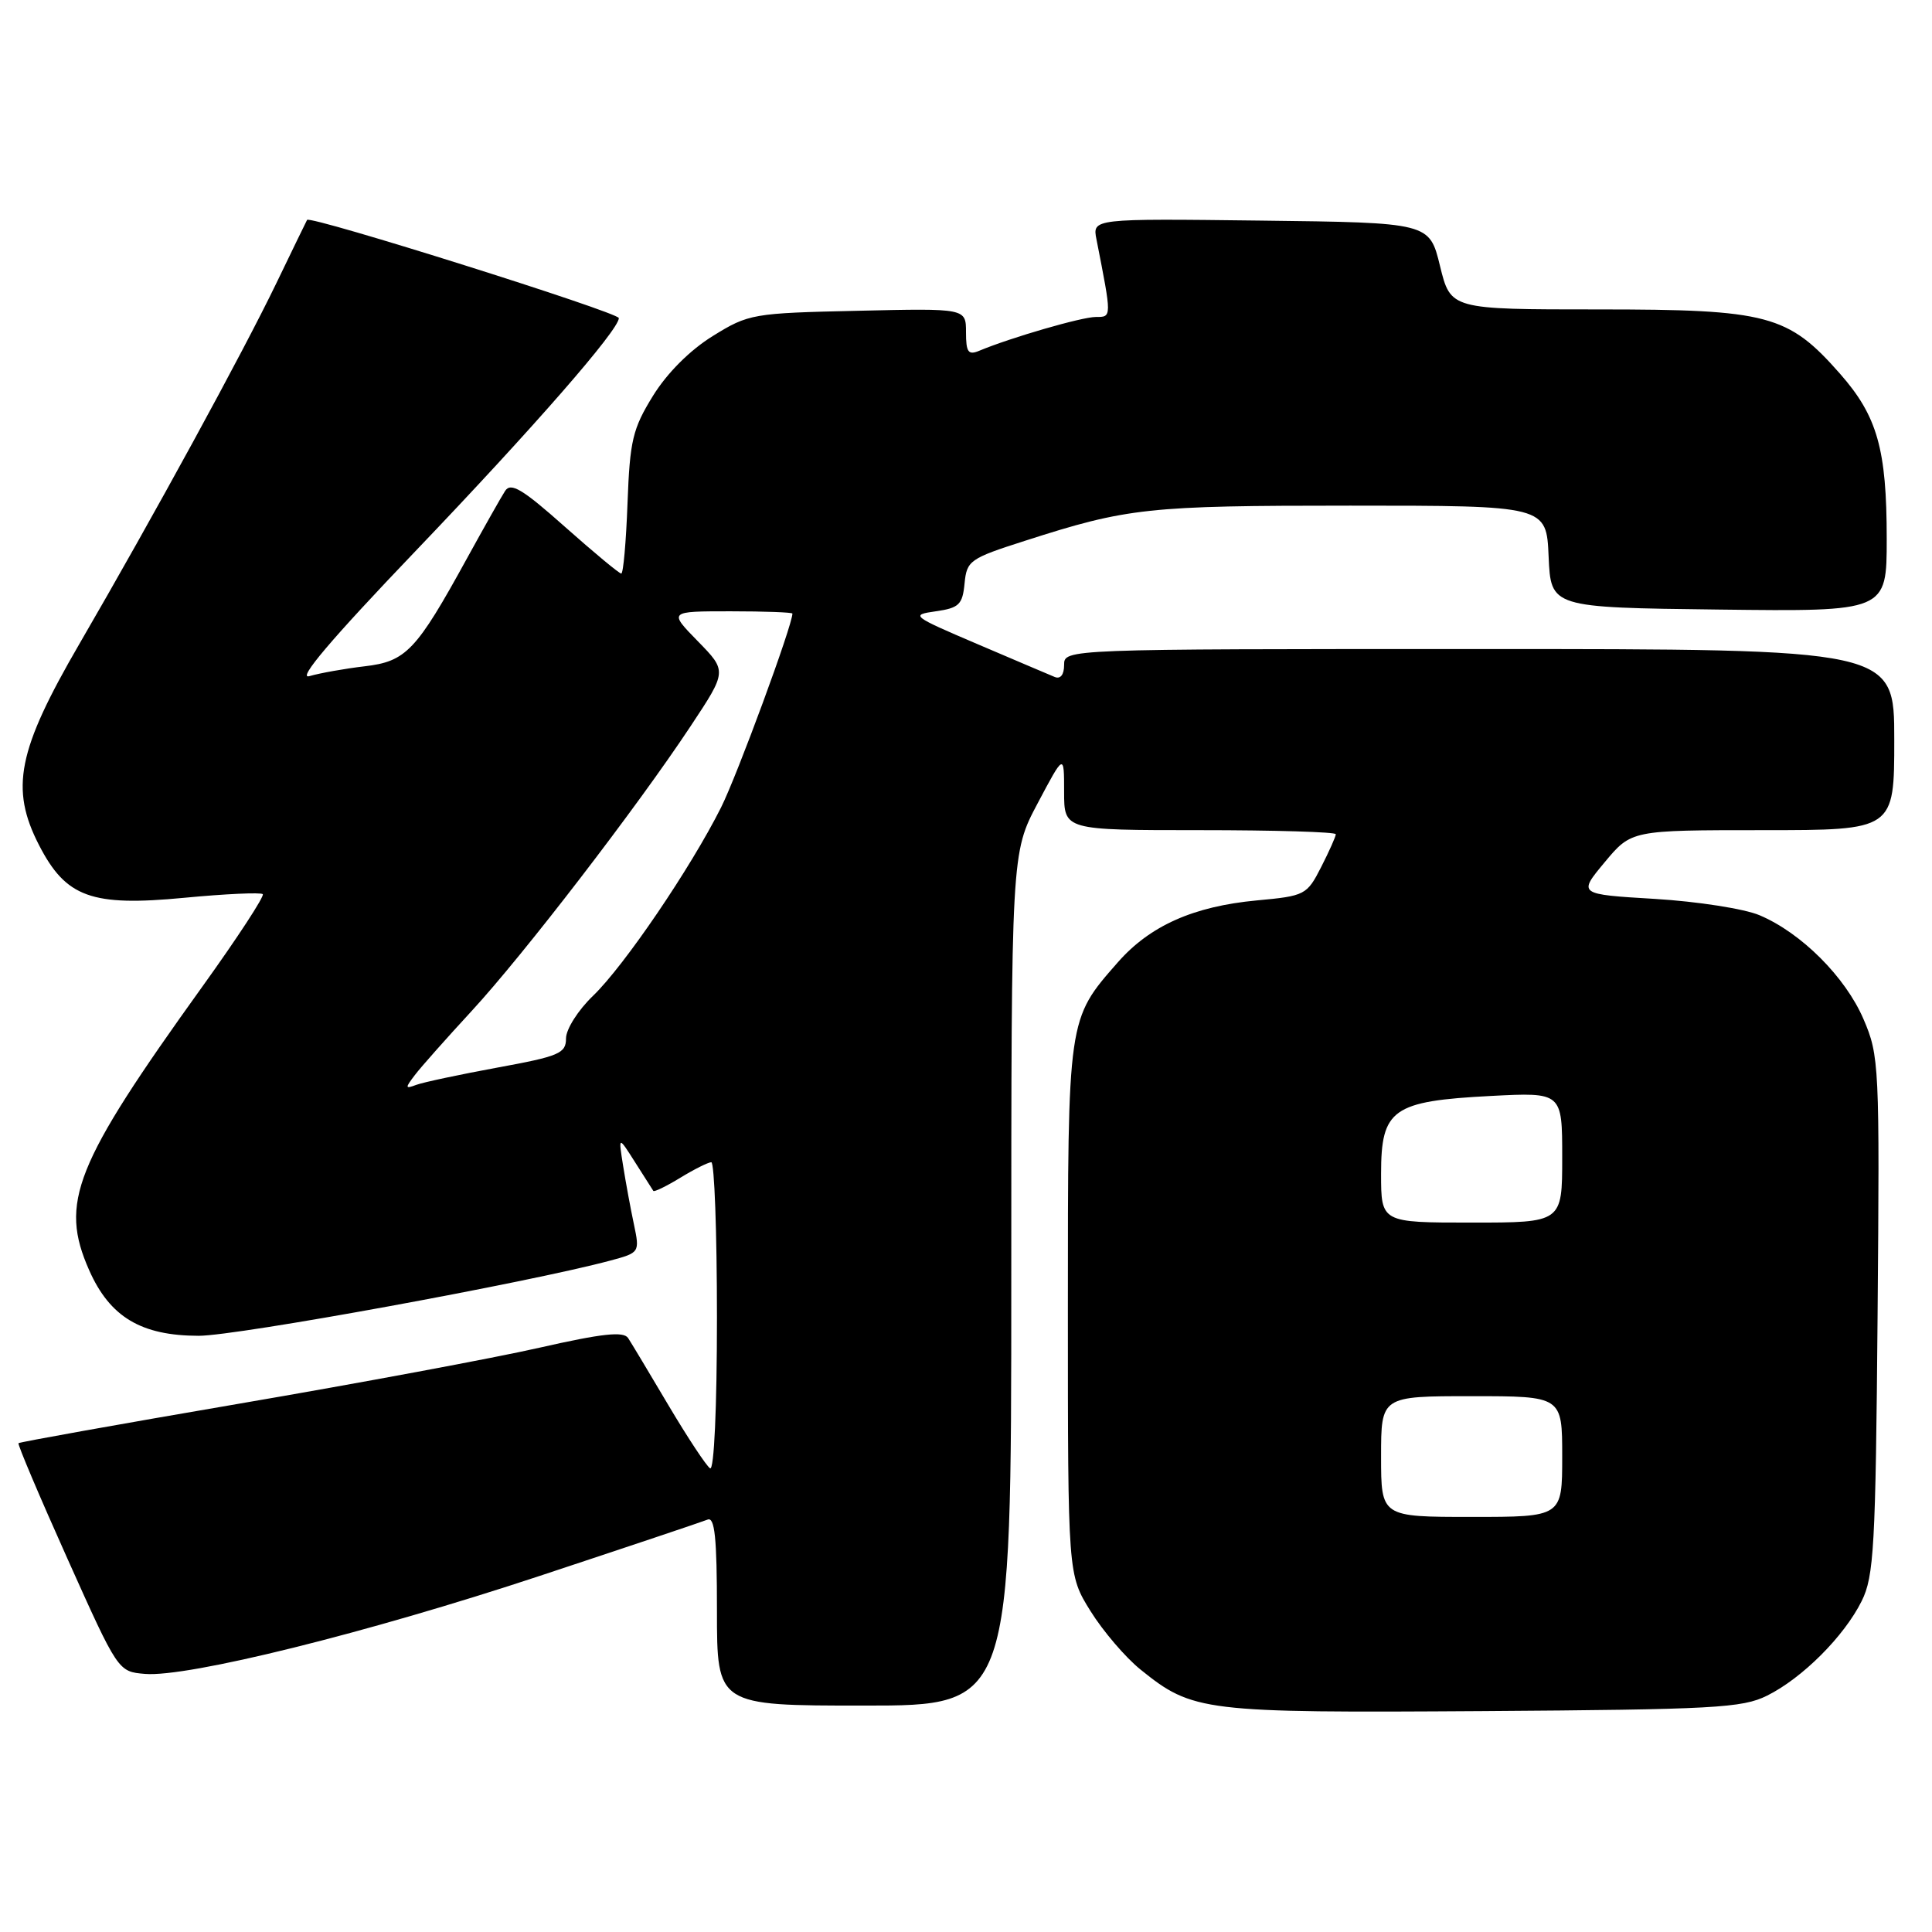 <?xml version="1.0" encoding="UTF-8" standalone="no"?>
<!DOCTYPE svg PUBLIC "-//W3C//DTD SVG 1.1//EN" "http://www.w3.org/Graphics/SVG/1.1/DTD/svg11.dtd" >
<svg xmlns="http://www.w3.org/2000/svg" xmlns:xlink="http://www.w3.org/1999/xlink" version="1.1" viewBox="0 0 256 256">
 <g >
 <path fill="currentColor"
d=" M 234.15 224.68 C 238.82 222.36 244.36 216.82 246.68 212.15 C 248.31 208.88 248.53 204.98 248.79 174.27 C 249.07 141.10 249.01 139.89 246.92 135.03 C 244.52 129.45 238.67 123.60 233.14 121.27 C 231.14 120.42 224.91 119.45 219.30 119.11 C 209.09 118.50 209.09 118.50 212.63 114.25 C 216.17 110.00 216.17 110.00 233.58 110.00 C 251.00 110.00 251.00 110.00 251.00 98.00 C 251.00 86.00 251.00 86.00 196.00 86.00 C 141.00 86.00 141.00 86.00 141.00 88.11 C 141.00 89.40 140.52 90.02 139.75 89.70 C 139.06 89.42 134.45 87.45 129.50 85.34 C 120.79 81.62 120.61 81.48 124.00 81.00 C 127.08 80.56 127.54 80.11 127.81 77.31 C 128.10 74.28 128.50 74.00 135.81 71.66 C 149.43 67.28 152.05 67.00 178.90 67.00 C 204.91 67.00 204.91 67.00 205.20 73.75 C 205.50 80.50 205.50 80.50 227.75 80.77 C 250.00 81.04 250.00 81.04 250.00 71.39 C 250.00 59.53 248.76 55.14 243.81 49.52 C 236.93 41.70 234.29 41.00 211.79 41.00 C 192.22 41.00 192.22 41.00 190.81 35.25 C 189.41 29.50 189.41 29.50 167.08 29.23 C 144.74 28.96 144.74 28.96 145.29 31.73 C 147.33 42.13 147.34 42.00 145.20 42.00 C 143.35 42.00 133.94 44.73 129.75 46.48 C 128.30 47.09 128.00 46.67 128.00 44.03 C 128.00 40.85 128.00 40.85 113.67 41.18 C 99.72 41.49 99.20 41.58 94.44 44.53 C 91.42 46.40 88.40 49.42 86.53 52.44 C 83.83 56.81 83.46 58.35 83.15 66.67 C 82.96 71.80 82.59 76.00 82.32 76.00 C 82.05 76.00 78.69 73.21 74.85 69.80 C 69.23 64.80 67.69 63.88 66.93 65.05 C 66.41 65.85 64.14 69.88 61.87 74.00 C 55.15 86.24 53.81 87.65 48.30 88.29 C 45.66 88.60 42.38 89.19 41.00 89.59 C 39.31 90.09 43.86 84.73 55.00 73.08 C 70.68 56.69 82.00 43.72 82.00 42.15 C 82.00 41.40 41.04 28.50 40.69 29.14 C 40.58 29.34 38.75 33.10 36.63 37.50 C 32.15 46.79 20.36 68.38 10.52 85.32 C 2.32 99.44 1.31 104.48 5.18 112.00 C 8.74 118.91 12.12 120.14 24.43 118.96 C 29.88 118.44 34.56 118.23 34.82 118.48 C 35.07 118.74 31.47 124.25 26.82 130.72 C 9.83 154.37 7.85 159.35 11.82 168.32 C 14.56 174.51 18.70 176.99 26.33 177.00 C 31.42 177.00 70.10 169.93 80.88 167.03 C 84.75 165.99 84.78 165.95 84.00 162.24 C 83.56 160.18 82.92 156.70 82.57 154.50 C 81.93 150.50 81.93 150.50 84.15 154.00 C 85.37 155.93 86.46 157.64 86.57 157.80 C 86.68 157.97 88.29 157.19 90.14 156.06 C 91.99 154.93 93.84 154.01 94.25 154.00 C 94.66 154.00 95.00 163.25 95.00 174.56 C 95.00 186.58 94.62 194.89 94.09 194.56 C 93.60 194.25 91.13 190.51 88.60 186.25 C 86.08 181.99 83.66 177.96 83.23 177.30 C 82.63 176.38 79.80 176.69 71.47 178.58 C 65.44 179.95 47.50 183.29 31.60 186.01 C 15.71 188.73 2.59 191.08 2.45 191.23 C 2.31 191.38 5.22 198.25 8.92 206.50 C 15.65 221.50 15.65 221.50 19.20 221.80 C 24.85 222.28 48.69 216.37 71.50 208.82 C 83.05 205.00 93.06 201.64 93.75 201.36 C 94.71 200.95 95.00 203.74 95.00 213.42 C 95.00 226.00 95.00 226.00 114.50 226.00 C 134.00 226.00 134.00 226.00 134.00 169.51 C 134.00 113.03 134.00 113.03 137.50 106.43 C 141.00 99.83 141.00 99.83 141.00 104.92 C 141.00 110.00 141.00 110.00 159.00 110.00 C 168.90 110.00 177.00 110.24 177.00 110.54 C 177.00 110.84 176.13 112.79 175.06 114.89 C 173.17 118.59 172.93 118.72 166.53 119.31 C 158.13 120.10 152.38 122.66 148.12 127.51 C 141.45 135.11 141.50 134.78 141.50 173.58 C 141.50 208.66 141.50 208.66 144.50 213.48 C 146.15 216.13 149.13 219.62 151.13 221.23 C 158.05 226.81 159.39 226.97 196.50 226.73 C 227.07 226.52 230.87 226.32 234.15 224.68 Z  M 183.00 193.00 C 183.00 185.00 183.00 185.00 195.00 185.00 C 207.00 185.00 207.00 185.00 207.00 193.00 C 207.00 201.00 207.00 201.00 195.00 201.00 C 183.00 201.00 183.00 201.00 183.00 193.00 Z  M 183.00 155.52 C 183.00 146.97 184.50 145.90 197.54 145.22 C 207.00 144.73 207.00 144.73 207.00 153.36 C 207.00 162.00 207.00 162.00 195.00 162.00 C 183.00 162.00 183.00 162.00 183.00 155.52 Z  M 54.98 142.44 C 55.79 141.37 59.17 137.57 62.48 133.98 C 69.34 126.55 84.36 107.02 91.51 96.22 C 96.34 88.93 96.34 88.93 92.47 84.97 C 88.59 81.00 88.59 81.00 96.80 81.00 C 101.31 81.00 105.00 81.14 105.00 81.30 C 105.00 82.85 97.68 102.73 95.54 107.00 C 91.51 115.03 82.71 127.98 78.58 131.95 C 76.60 133.85 75.00 136.38 75.00 137.59 C 75.00 139.58 74.10 139.96 65.91 141.46 C 60.91 142.38 56.07 143.41 55.16 143.75 C 53.67 144.31 53.65 144.18 54.98 142.44 Z "/>
</g>
</svg>
